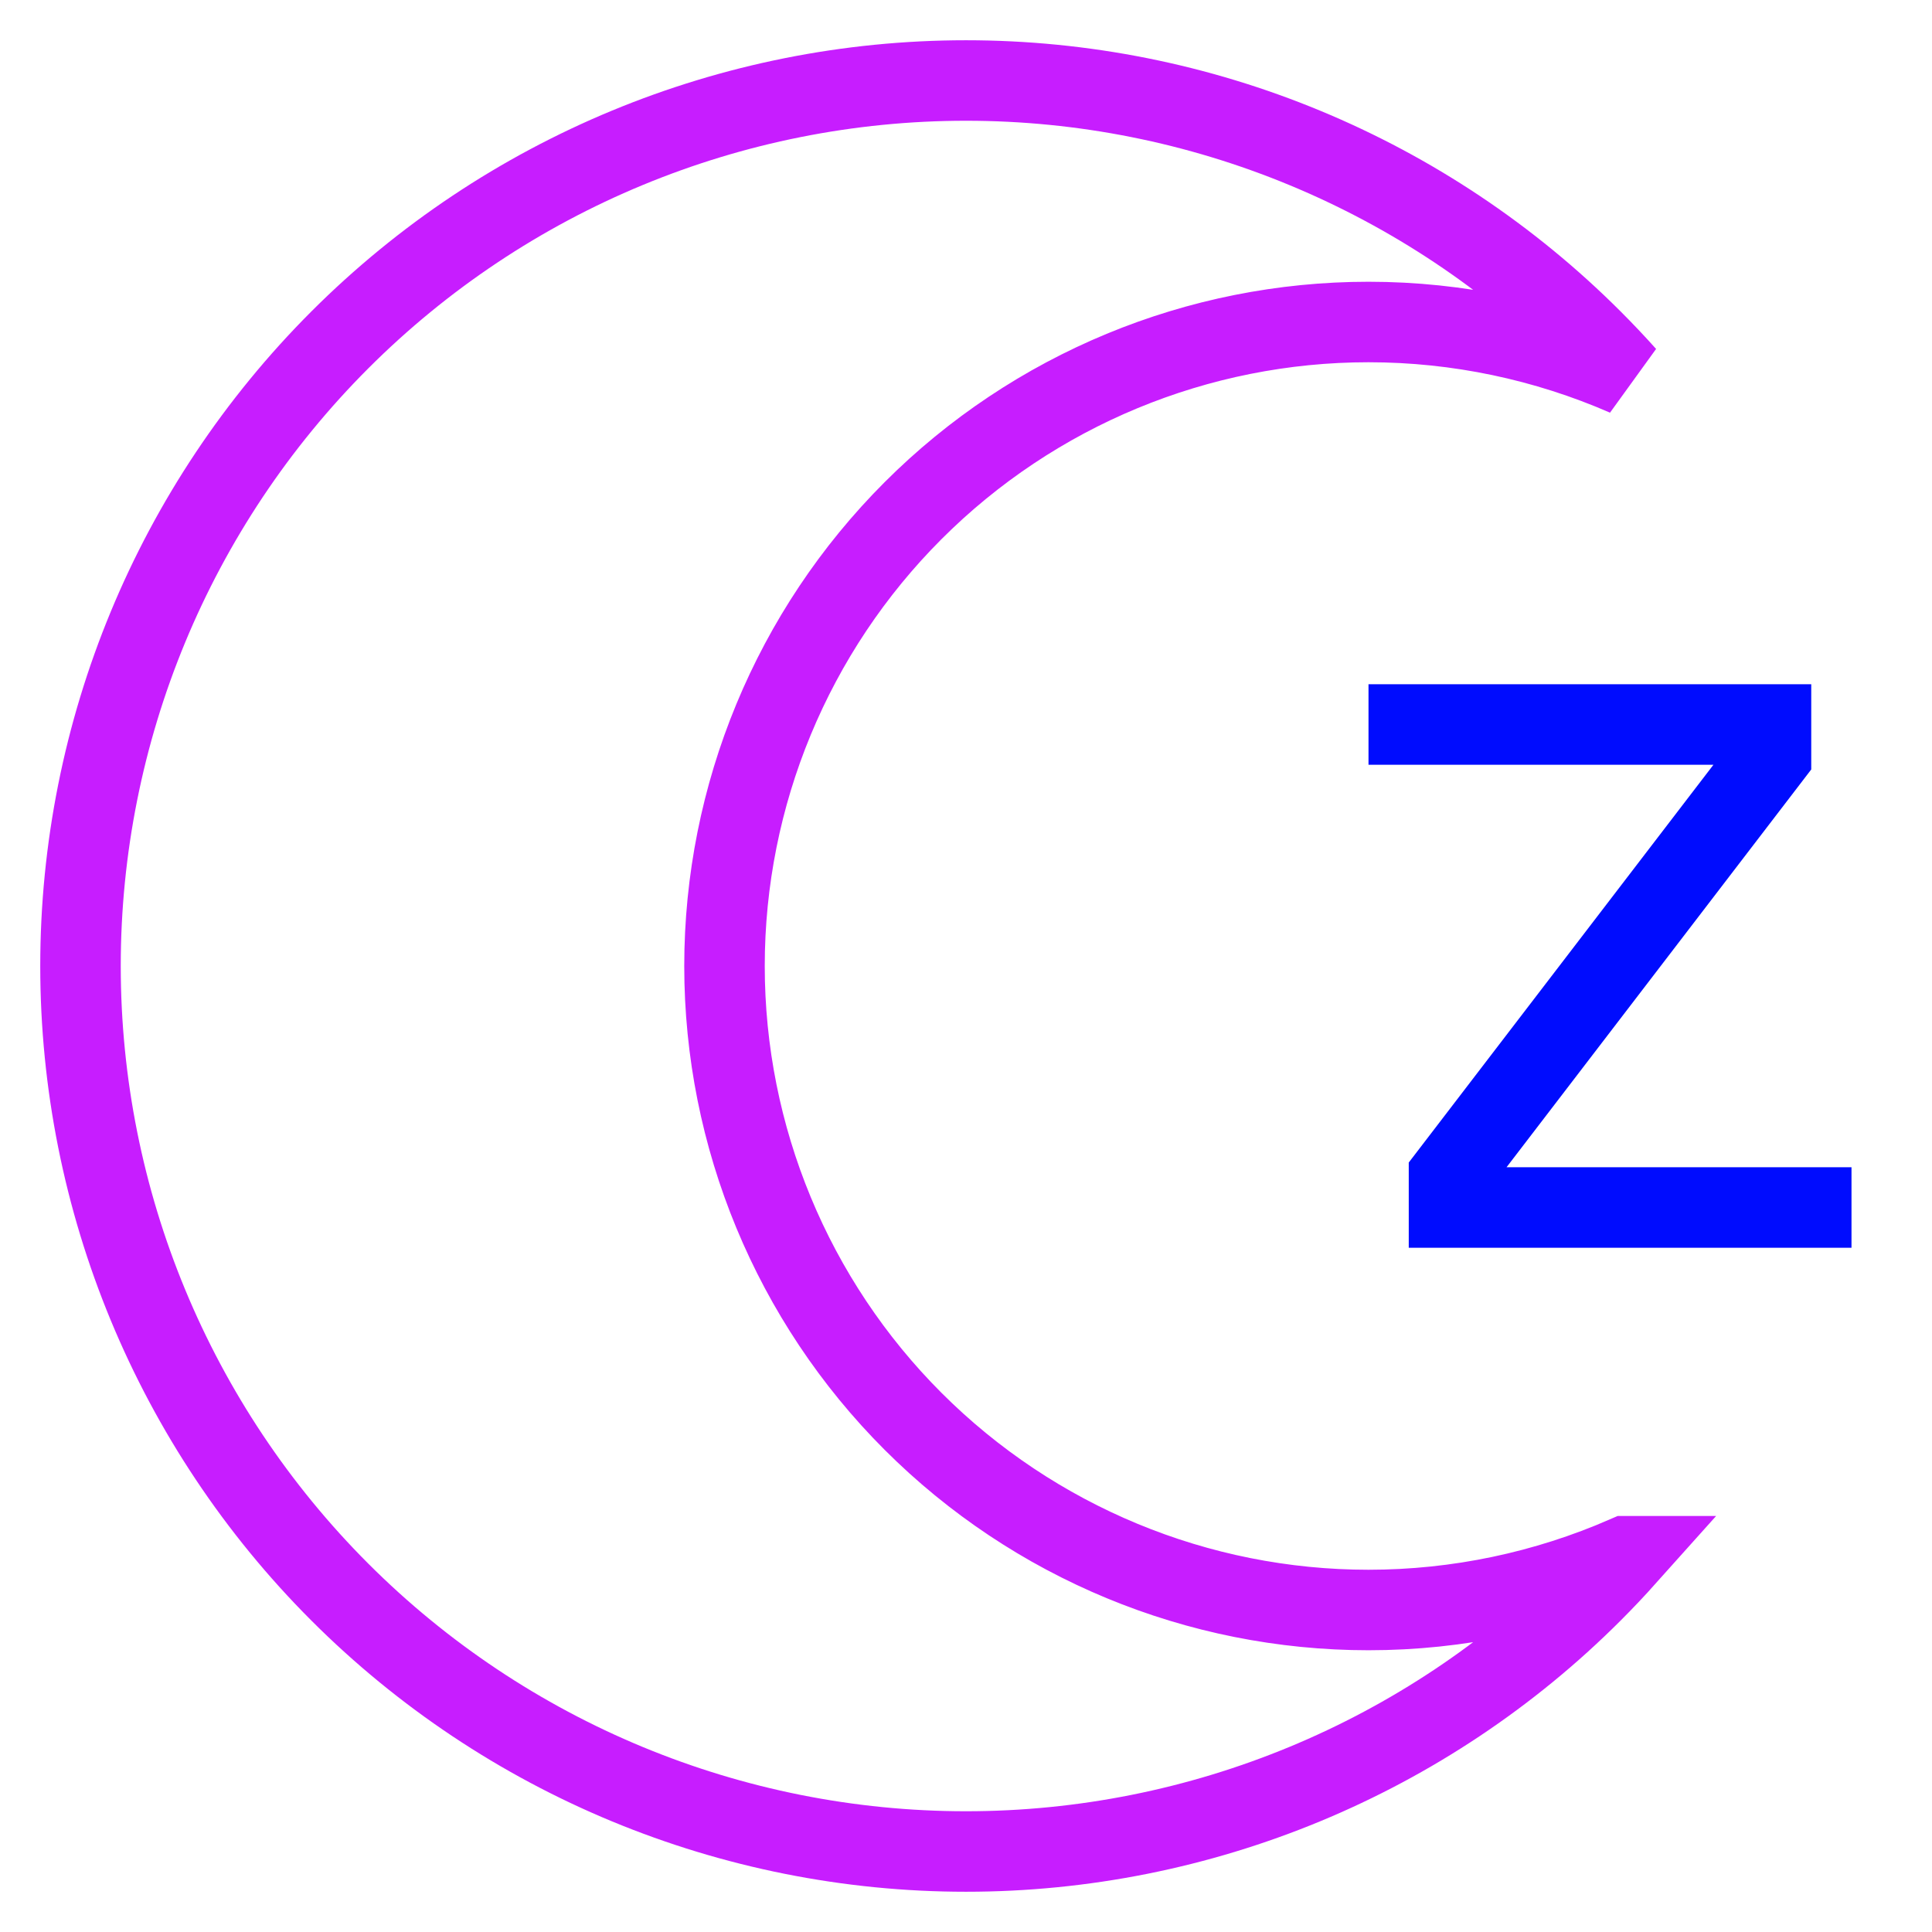 <svg xmlns="http://www.w3.org/2000/svg" fill="none" viewBox="0 0 24 24" id="Snooze--Streamline-Sharp-Neon">
  <desc>
    Snooze Streamline Icon: https://streamlinehq.com
  </desc>
  <g id="snooze--nap-sleep-rest-break-clock-bed-time-moon">
    <path id="Subtract" stroke="#c71dff" d="M20.2 19.332c-0.136 0.152 -0.277 0.301 -0.422 0.446C17.715 21.841 14.917 23 12 23c-2.917 0 -5.715 -1.159 -7.778 -3.222C2.159 17.715 1 14.917 1 12c0 -2.917 1.159 -5.715 3.222 -7.778C6.285 2.159 9.083 1 12 1c2.917 0 5.715 1.159 7.778 3.222 0.145 0.145 0.286 0.294 0.422 0.446C19.2 4.232 18.112 4 17 4c-2.122 0 -4.157 0.843 -5.657 2.343C9.843 7.843 9 9.878 9 12c0 2.122 0.843 4.157 2.343 5.657C12.844 19.157 14.878 20 17 20c1.112 0 2.2 -0.232 3.2 -0.668Z" stroke-width="1"></path>
    <path id="Vector 2995" stroke="#000cfe" d="M17 9h5v0.389l-4 5.222V15h5" stroke-width="1"></path>
  </g>
</svg>
